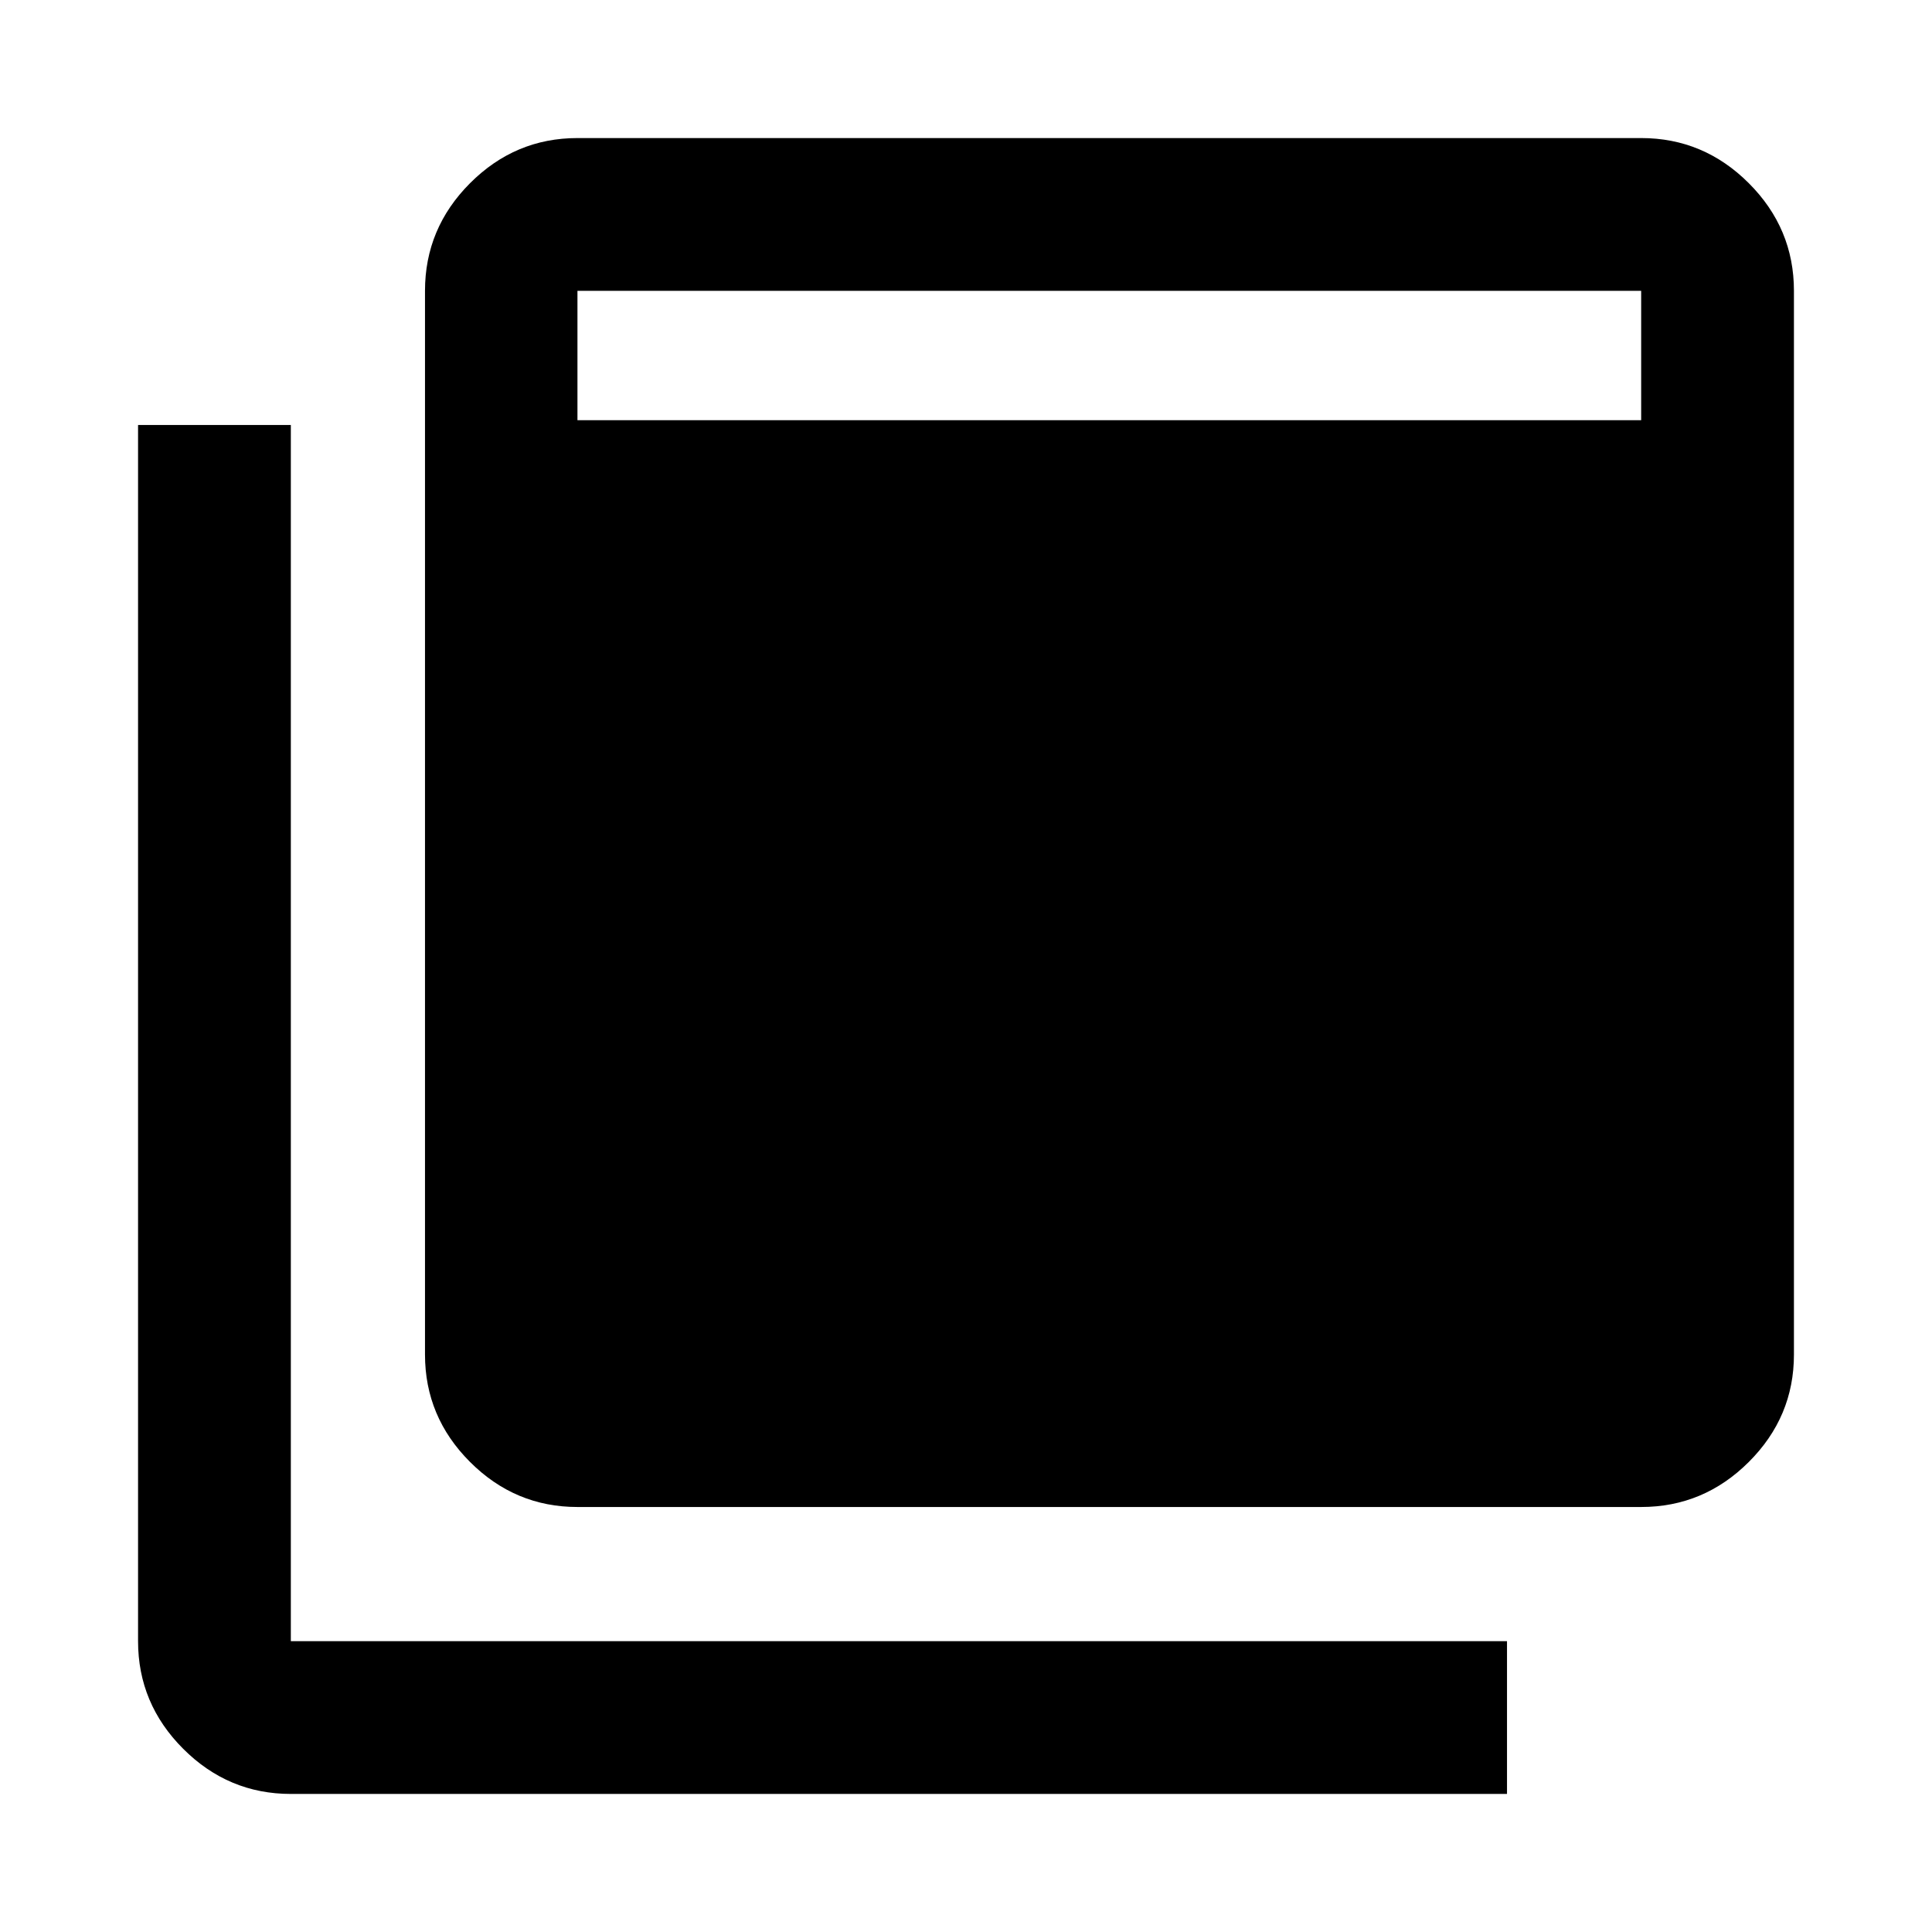 <svg xmlns="http://www.w3.org/2000/svg" height="40" viewBox="0 -960 960 960" width="40"><path d="M286.934-211.18q-30.994 0-53.374-22.38-22.38-22.38-22.38-53.374v-528.552q0-31.059 22.38-53.486 22.38-22.427 53.374-22.427h528.552q31.059 0 53.486 22.427 22.427 22.427 22.427 53.486v528.552q0 30.994-22.427 53.374-22.427 22.38-53.486 22.38H286.934Zm0-540.031h528.552v-64.275H286.934v64.275Zm-142.42 682.61q-31.059 0-53.486-22.427-22.427-22.427-22.427-53.486V-748.82h75.913v604.306H748.82v75.913H144.514Z"/></svg>